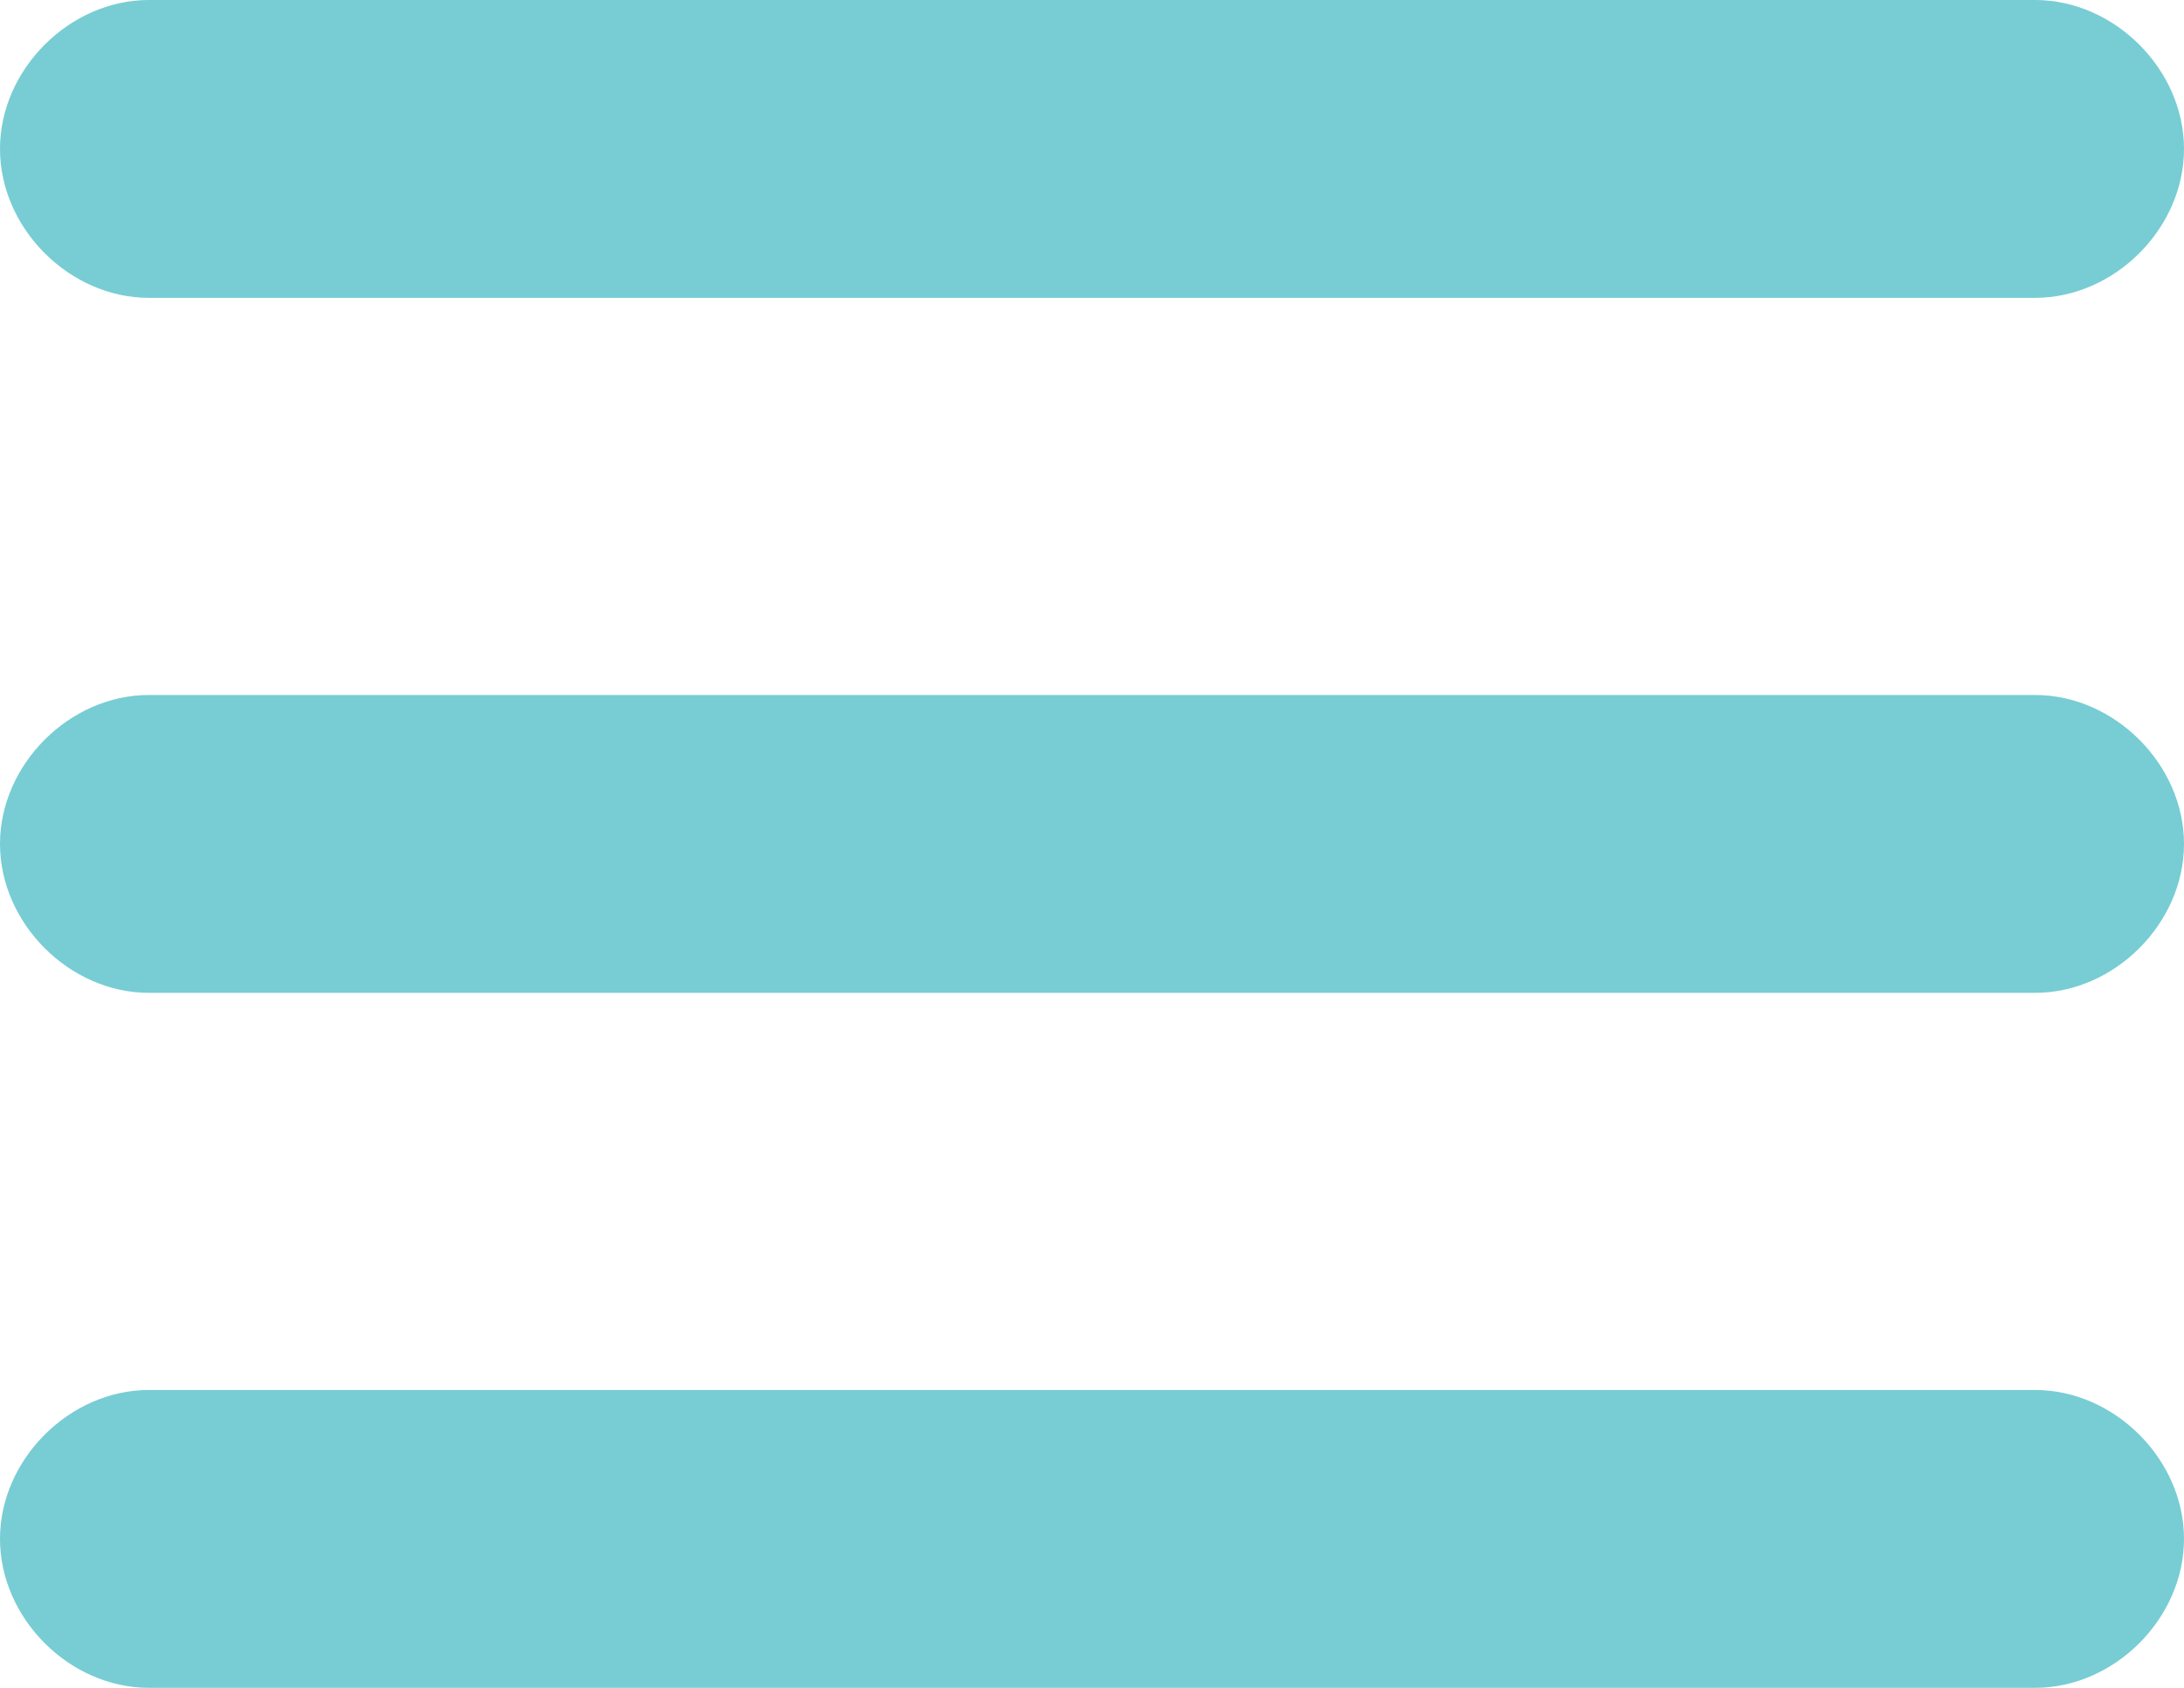 <?xml version="1.0" encoding="utf-8"?>
<!-- Generator: Adobe Illustrator 26.1.0, SVG Export Plug-In . SVG Version: 6.00 Build 0)  -->
<svg version="1.1" id="Layer_1" xmlns="http://www.w3.org/2000/svg" xmlns:xlink="http://www.w3.org/1999/xlink" x="0px" y="0px"
	 viewBox="0 0 22 17" style="enable-background:new 0 0 22 17;" xml:space="preserve">
<style type="text/css">
	.st0{fill:#77CDD3;}
</style>
<g id="Hamburger_Menu">
	<path id="Menu-2" class="st0" d="M1.5,17C0.7,17,0,16.3,0,15.5C0,14.7,0.7,14,1.5,14h19c0.8,0,1.5,0.7,1.5,1.5
		c0,0.8-0.7,1.5-1.5,1.5H1.5z M1.5,10C0.7,10,0,9.3,0,8.5S0.7,7,1.5,7h19C21.3,7,22,7.7,22,8.5S21.3,10,20.5,10H1.5z M1.5,3
		C0.7,3,0,2.3,0,1.5S0.7,0,1.5,0h19C21.3,0,22,0.7,22,1.5S21.3,3,20.5,3H1.5z"/>
</g>
</svg>
